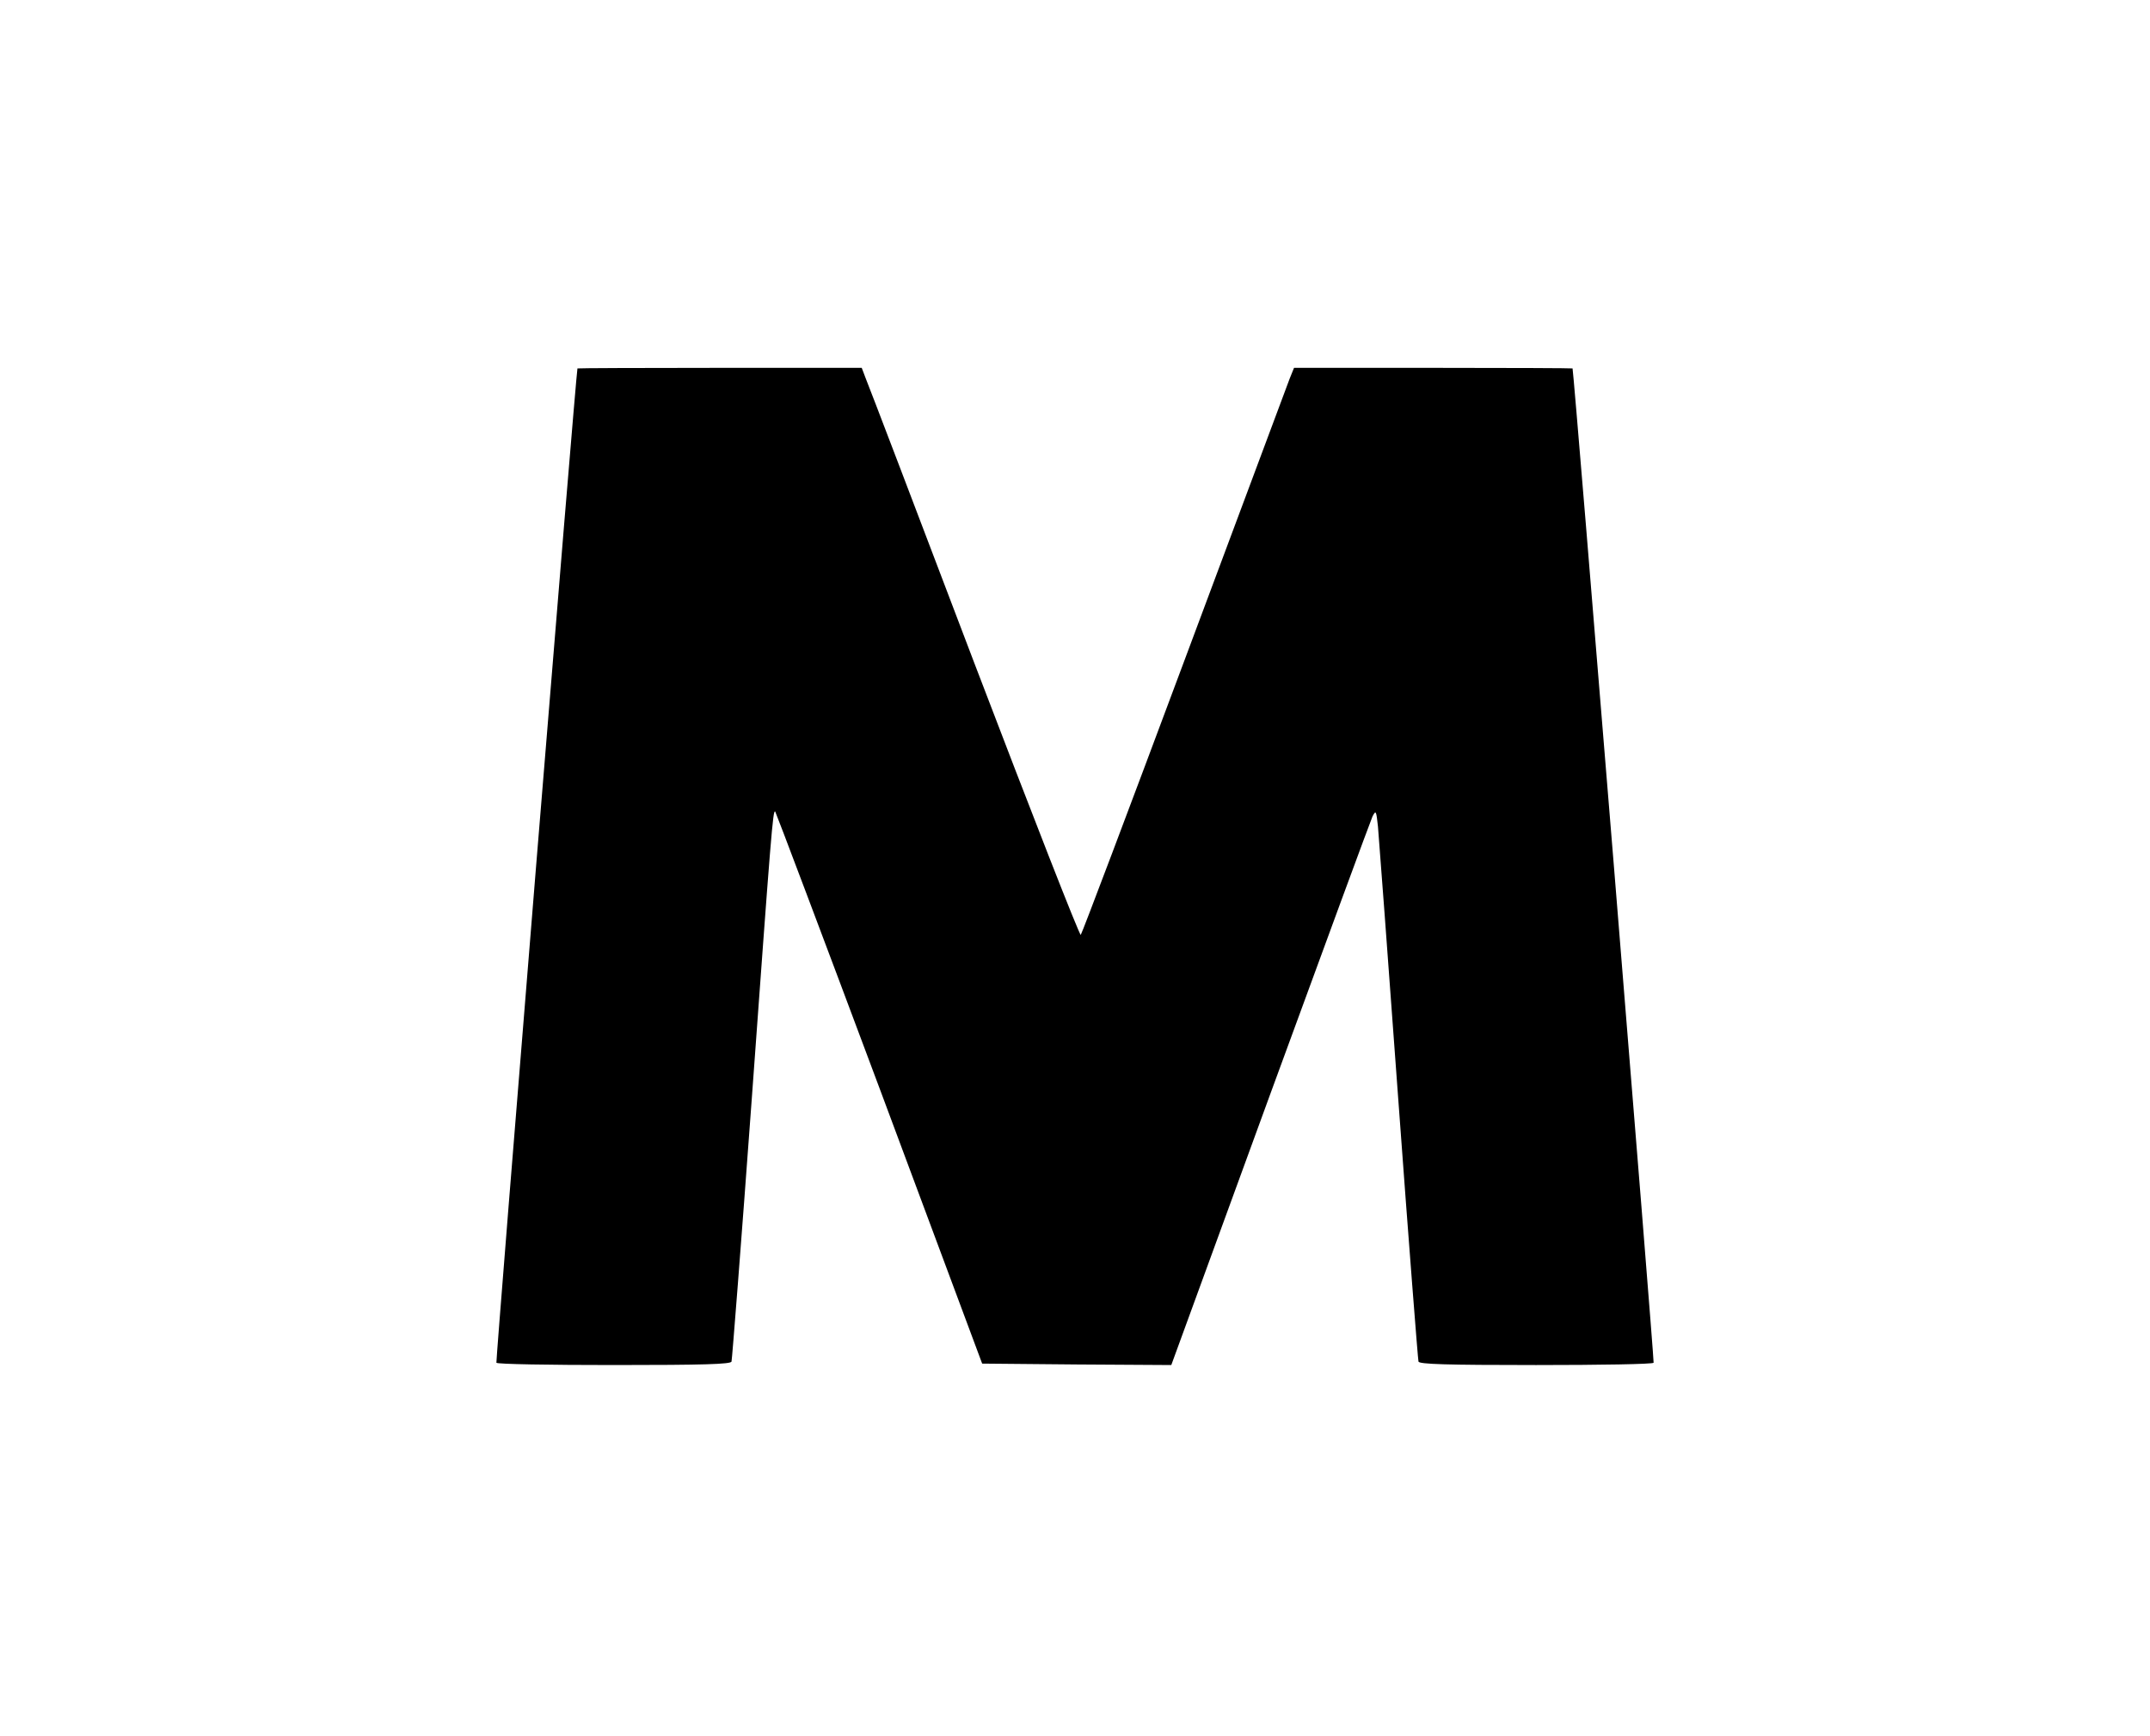 <?xml version="1.0" standalone="no"?>
<!DOCTYPE svg PUBLIC "-//W3C//DTD SVG 20010904//EN"
 "http://www.w3.org/TR/2001/REC-SVG-20010904/DTD/svg10.dtd">
<svg version="1.0" xmlns="http://www.w3.org/2000/svg"
 width="748pt" height="604pt" viewBox="0 0 748 604"
 preserveAspectRatio="xMidYMid meet">
<g transform="translate(0,604) scale(0.1,-0.1)"
fill="#000000" stroke="none">
<path d="M2009 4758 c-5 -14 -285 -3455 -282 -3460 2 -5 186 -8 409 -8 315 0
406 3 409 12 2 7 34 416 70 908 68 936 74 1014 82 1006 2 -2 166 -436 363
-963 l357 -958 329 -3 329 -2 344 942 c190 519 350 954 356 967 12 23 13 20
19 -35 3 -32 35 -462 71 -954 36 -492 68 -901 70 -908 3 -9 94 -12 409 -12
223 0 407 3 409 8 3 5 -277 3445 -282 3460 -1 1 -219 2 -485 2 l-484 0 -15
-37 c-8 -21 -173 -463 -367 -983 -194 -520 -356 -949 -360 -953 -4 -4 -170
421 -370 945 -199 524 -369 970 -378 991 l-14 37 -494 0 c-272 0 -494 -1 -495
-2z"/>
</g>
</svg>
